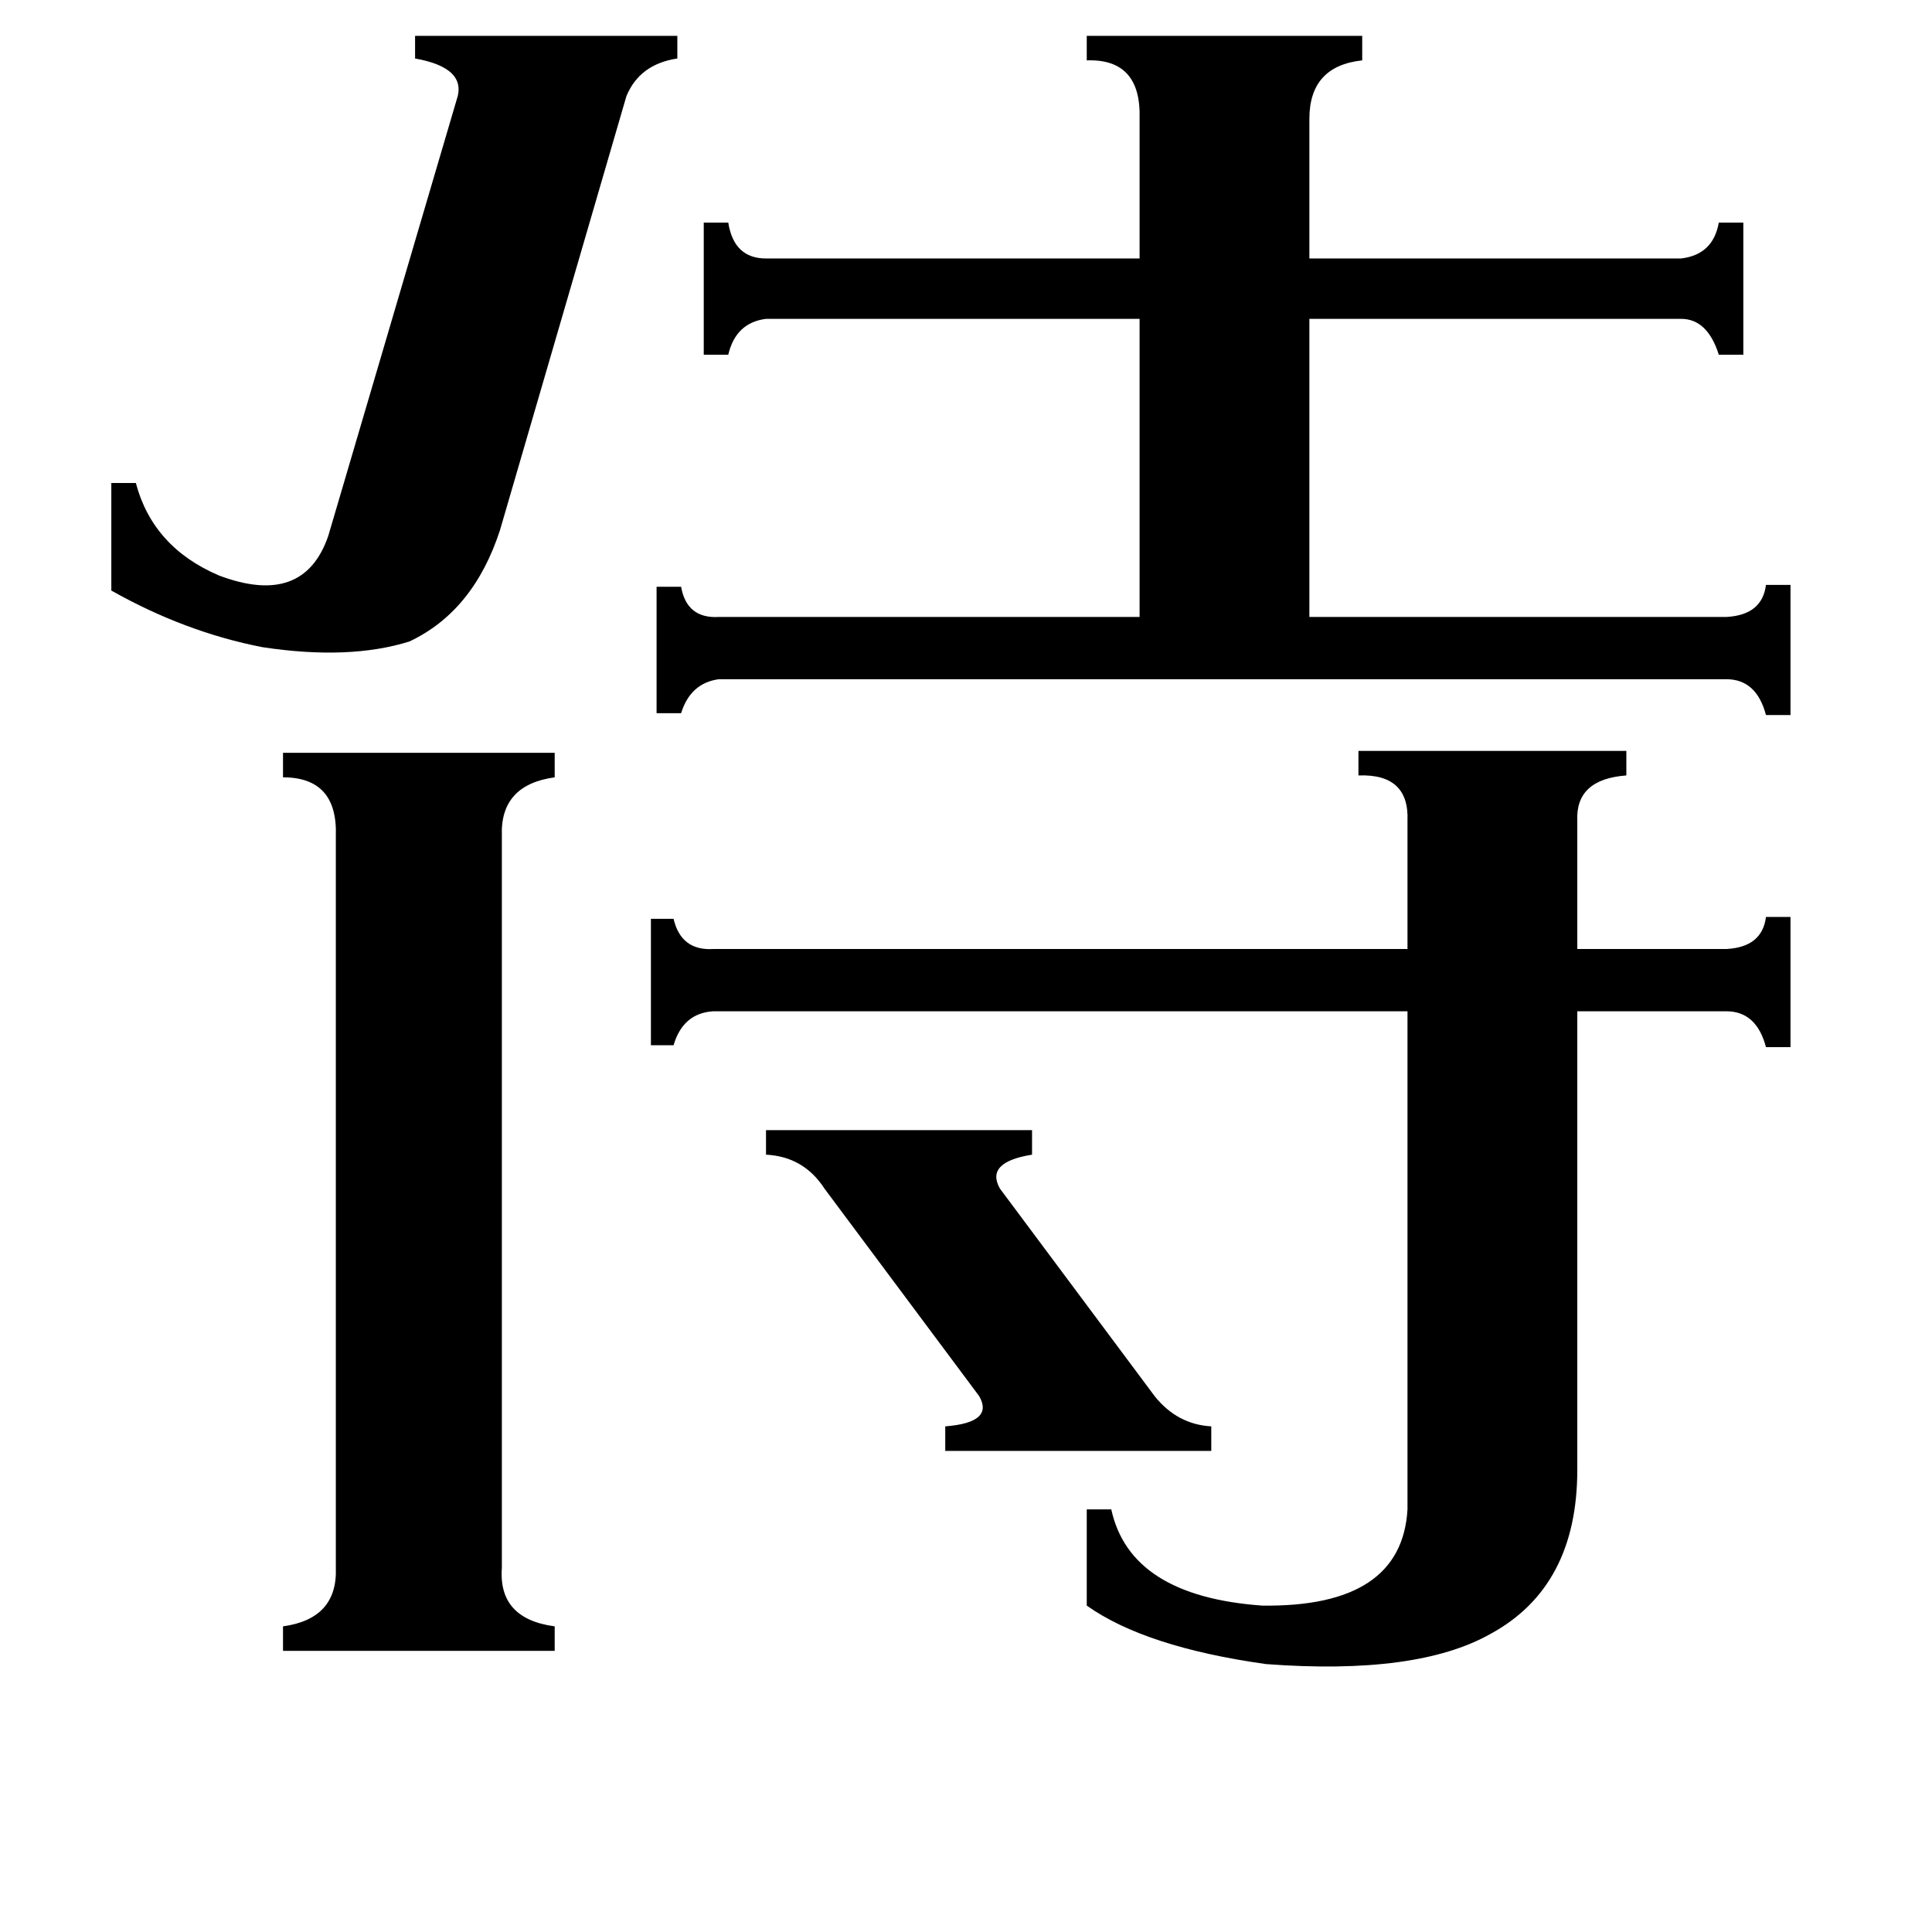 <svg xmlns="http://www.w3.org/2000/svg" viewBox="0 -800 1024 1024">
	<path fill="#000000" d="M406 -201H547V-188Q522 -184 530 -170L612 -60Q624 -45 642 -44V-31H501V-44Q527 -46 519 -60L437 -170Q426 -187 406 -188ZM265 -519Q251 -476 217 -460Q185 -450 139 -457Q98 -465 59 -487V-544H72Q81 -510 116 -495Q161 -478 174 -516L242 -747Q248 -764 220 -769V-781H359V-769Q339 -766 332 -749ZM266 31Q264 58 294 62V75H150V62Q179 58 178 31V-357Q179 -388 150 -388V-401H294V-388Q265 -384 266 -357ZM604 -737Q605 -769 576 -768V-781H722V-768Q694 -765 694 -737V-663H891Q908 -665 911 -682H924V-612H911Q905 -631 891 -631H694V-473H915Q934 -474 936 -490H949V-421H936Q931 -440 915 -440H381Q366 -438 361 -422H348V-489H361Q364 -472 381 -473H604V-631H406Q390 -629 386 -612H373V-682H386Q389 -663 406 -663H604ZM746 -365Q747 -390 720 -389V-402H862V-389Q835 -387 836 -365V-297H915Q934 -298 936 -314H949V-245H936Q931 -264 915 -264H836V-21Q836 41 790 66Q751 88 671 82Q607 73 576 51V0H589Q599 46 669 51Q743 52 746 0V-264H378Q362 -263 357 -246H345V-313H357Q361 -296 378 -297H746Z"/>
</svg>